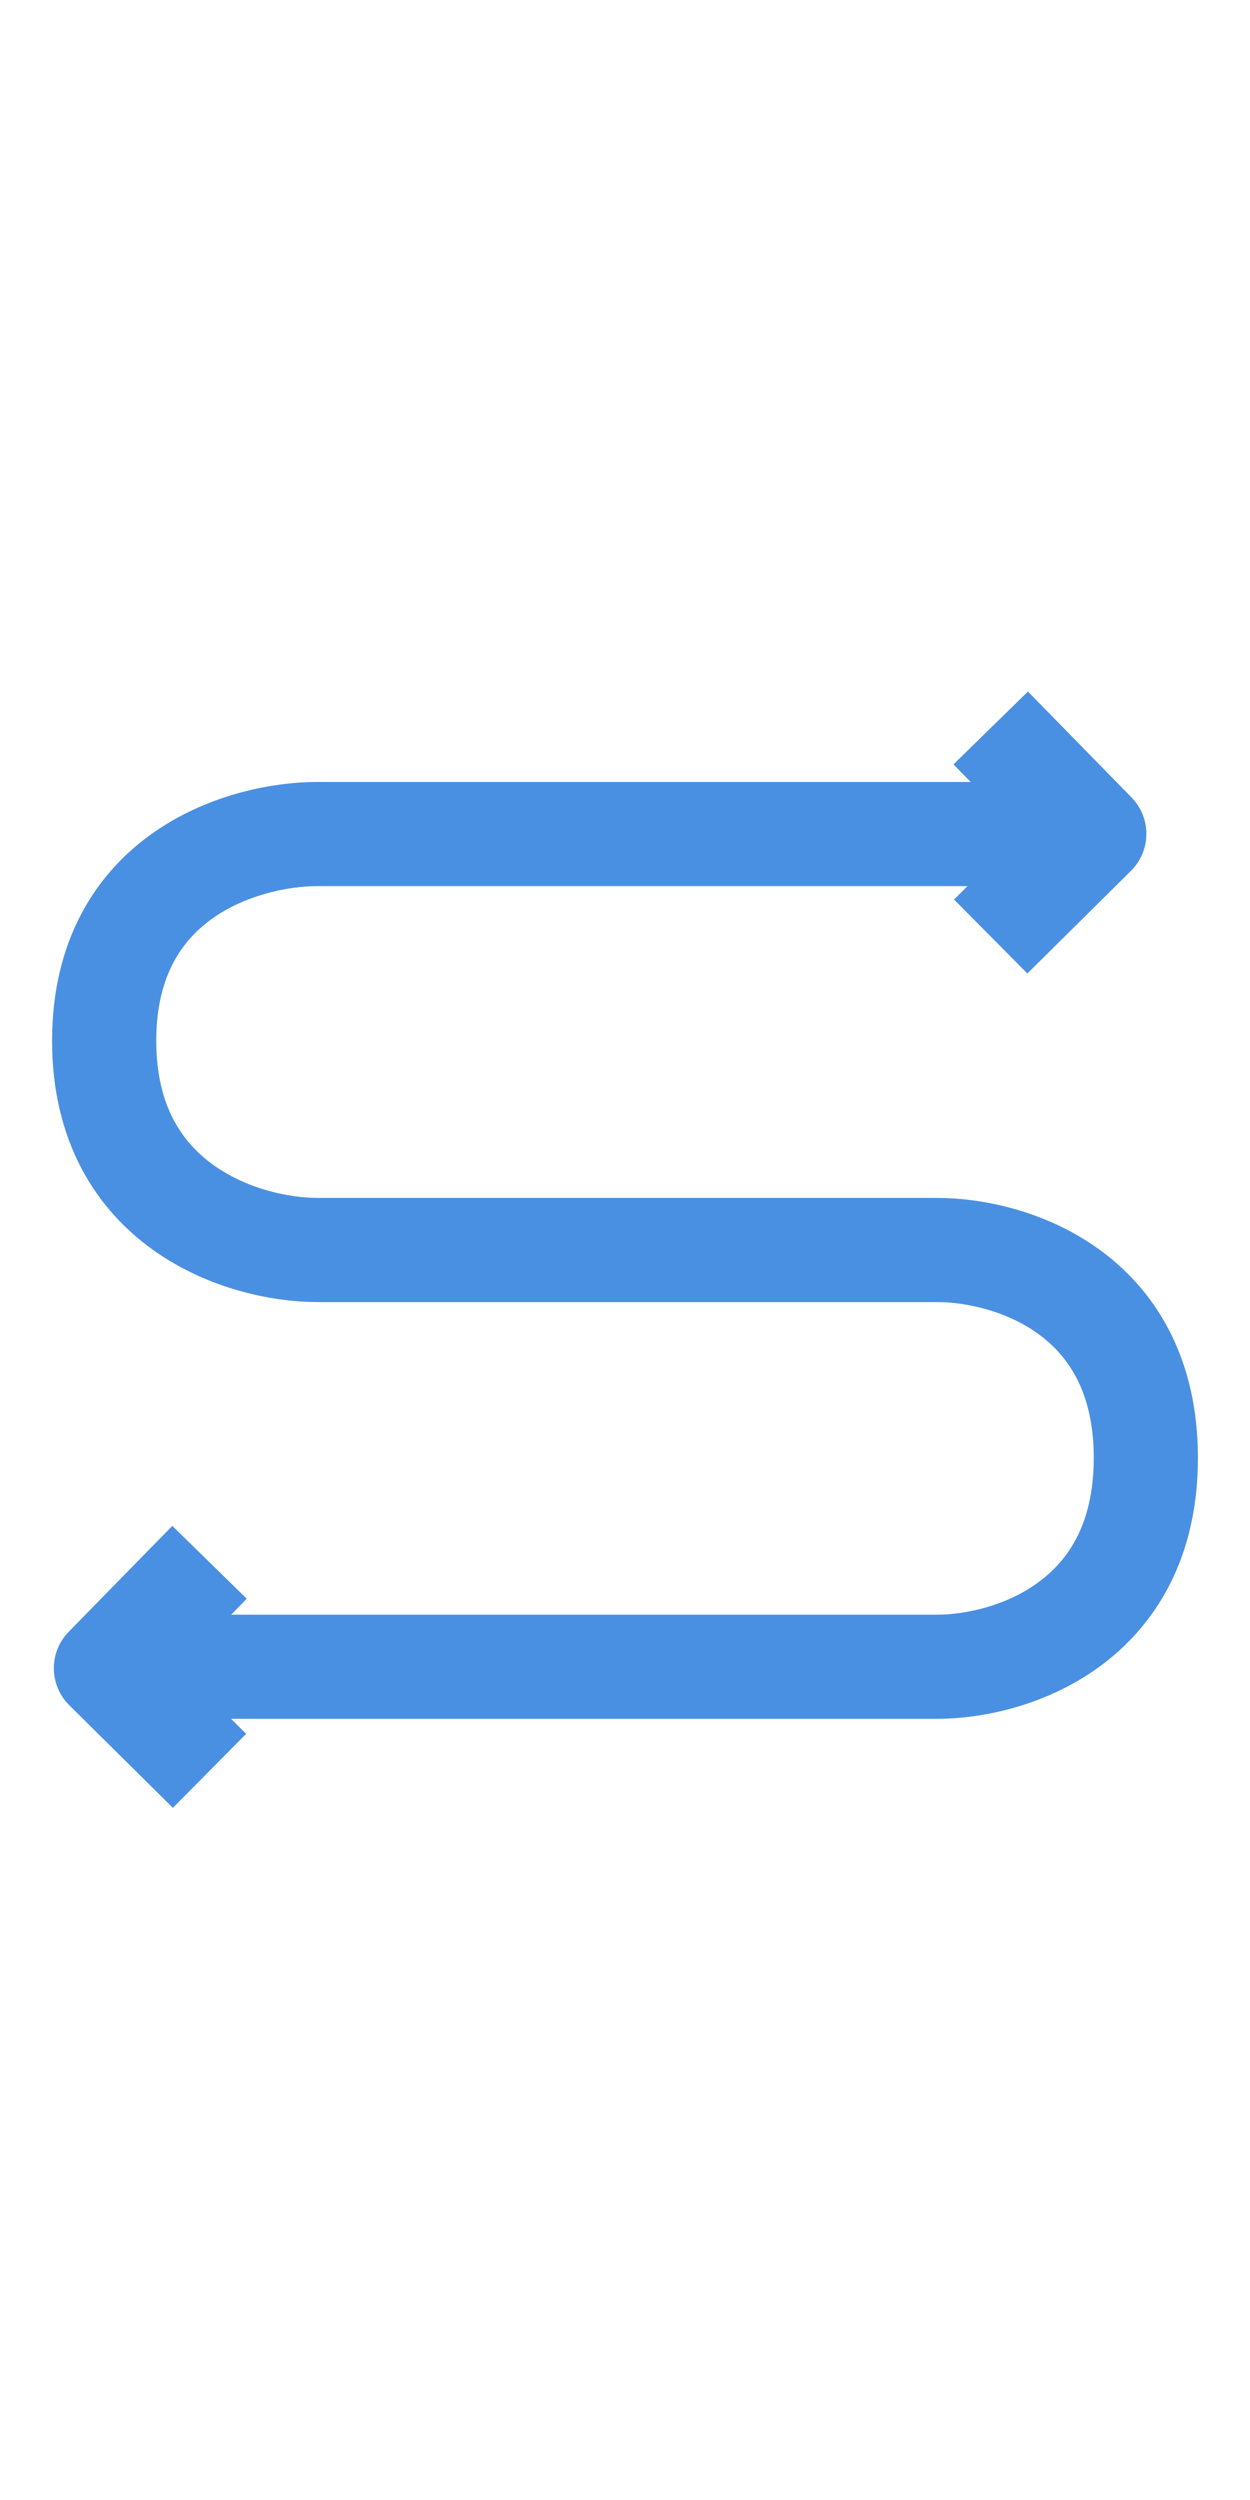 <?xml version="1.0" encoding="UTF-8"?><svg width="6" height="12" viewBox="0 0 48 48" fill="none" xmlns="http://www.w3.org/2000/svg"><path d="M40.99 8.027H12.182C9.455 8.027 4 9.551 4 15.967C4 22.384 9.455 24 12.182 24H35.994C38.721 24 44 25.568 44 31.985C44 38.401 38.721 40.003 35.994 40.003H6.065" stroke="#4a90e2" stroke-width="4" stroke-linecap="butt" stroke-linejoin="round"/><path d="M8.046 35.993L4.067 40.059L8.046 44" stroke="#4a90e2" stroke-width="4" stroke-linecap="butt" stroke-linejoin="round"/><path d="M38.043 3.954L42.021 8.02L38.043 11.961" stroke="#4a90e2" stroke-width="4" stroke-linecap="butt" stroke-linejoin="round"/></svg>